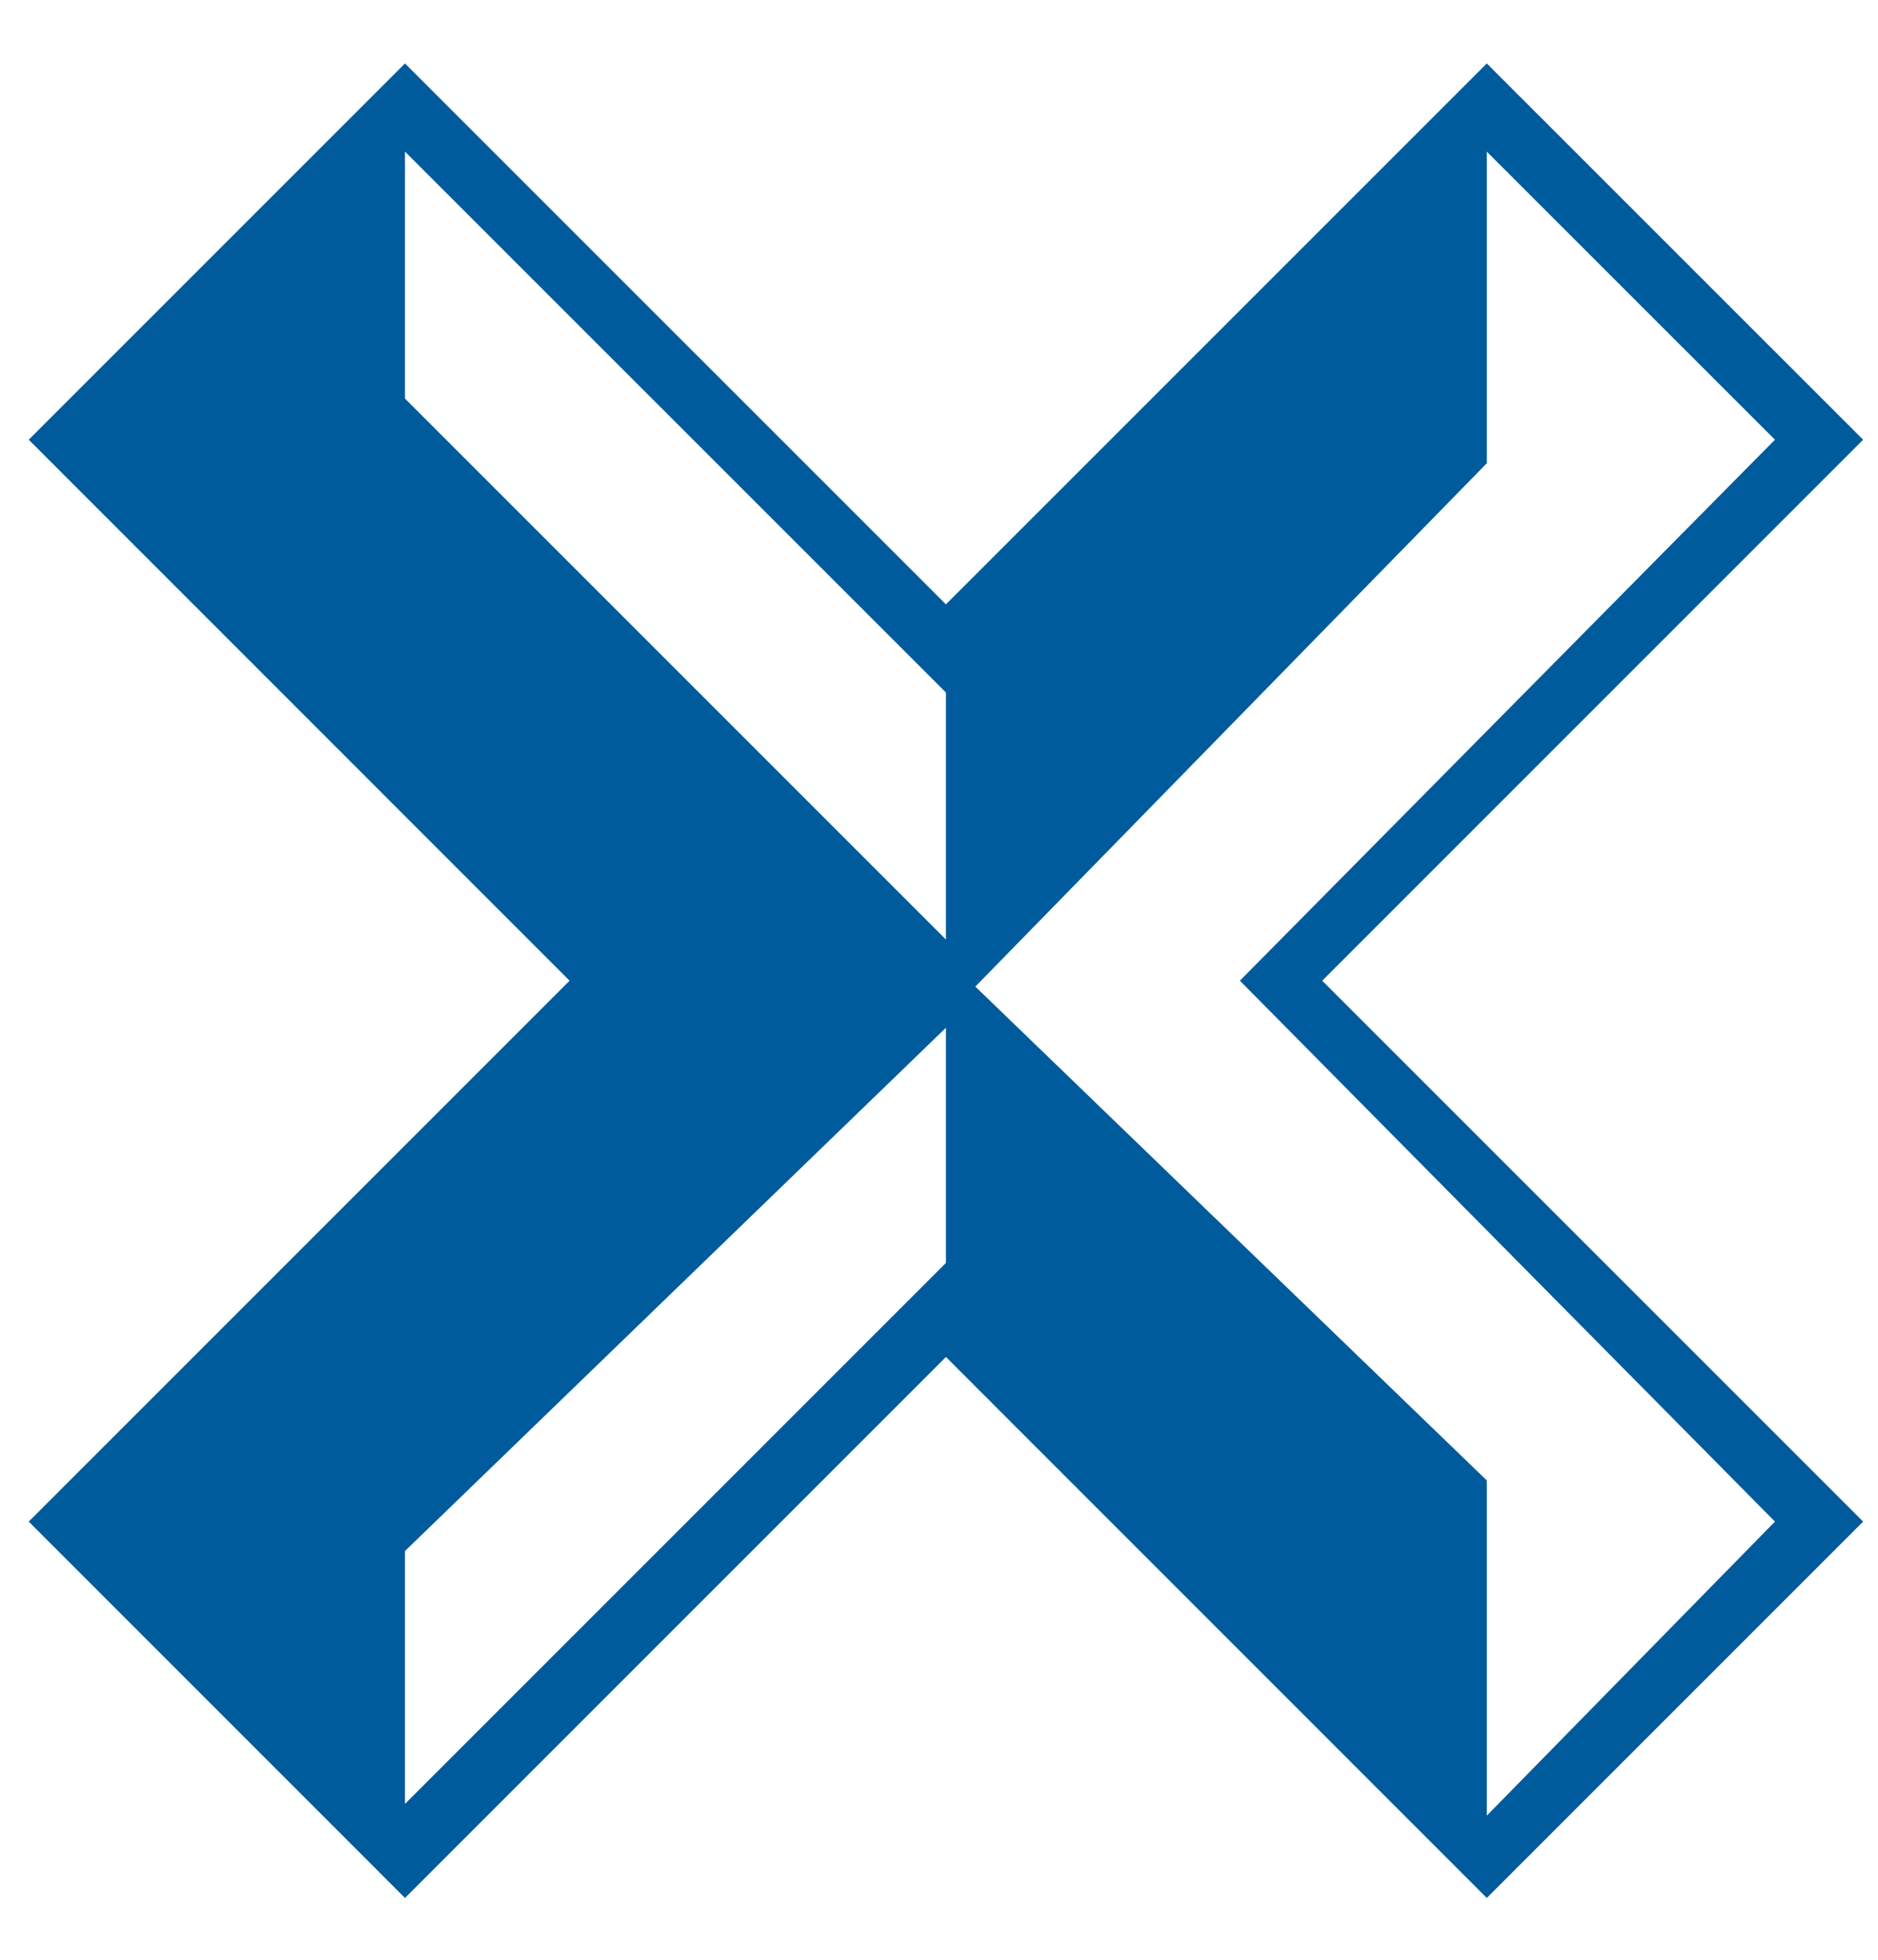 <svg xmlns="http://www.w3.org/2000/svg" viewBox="0 0 23 24"><path fill-rule="evenodd" fill="#005b9c" d="M11.585 15.466L4.96 22.091v-3.097l6.625-6.408v2.88zm0-3.96L4.96 4.881V1.857l6.625 6.624v3.025zm11.233 7.128l-6.625-6.624 6.625-6.625L18.209.777l-6.624 6.624L4.96.777.352 5.385l6.624 6.625-6.624 6.624 4.608 4.609 6.625-6.625 6.624 6.625 4.609-4.609zM18.209 5.673V1.857l3.529 3.528-6.553 6.625 6.553 6.624-3.529 3.601V18.13l-6.264-6.048 6.264-6.409z"/></svg>